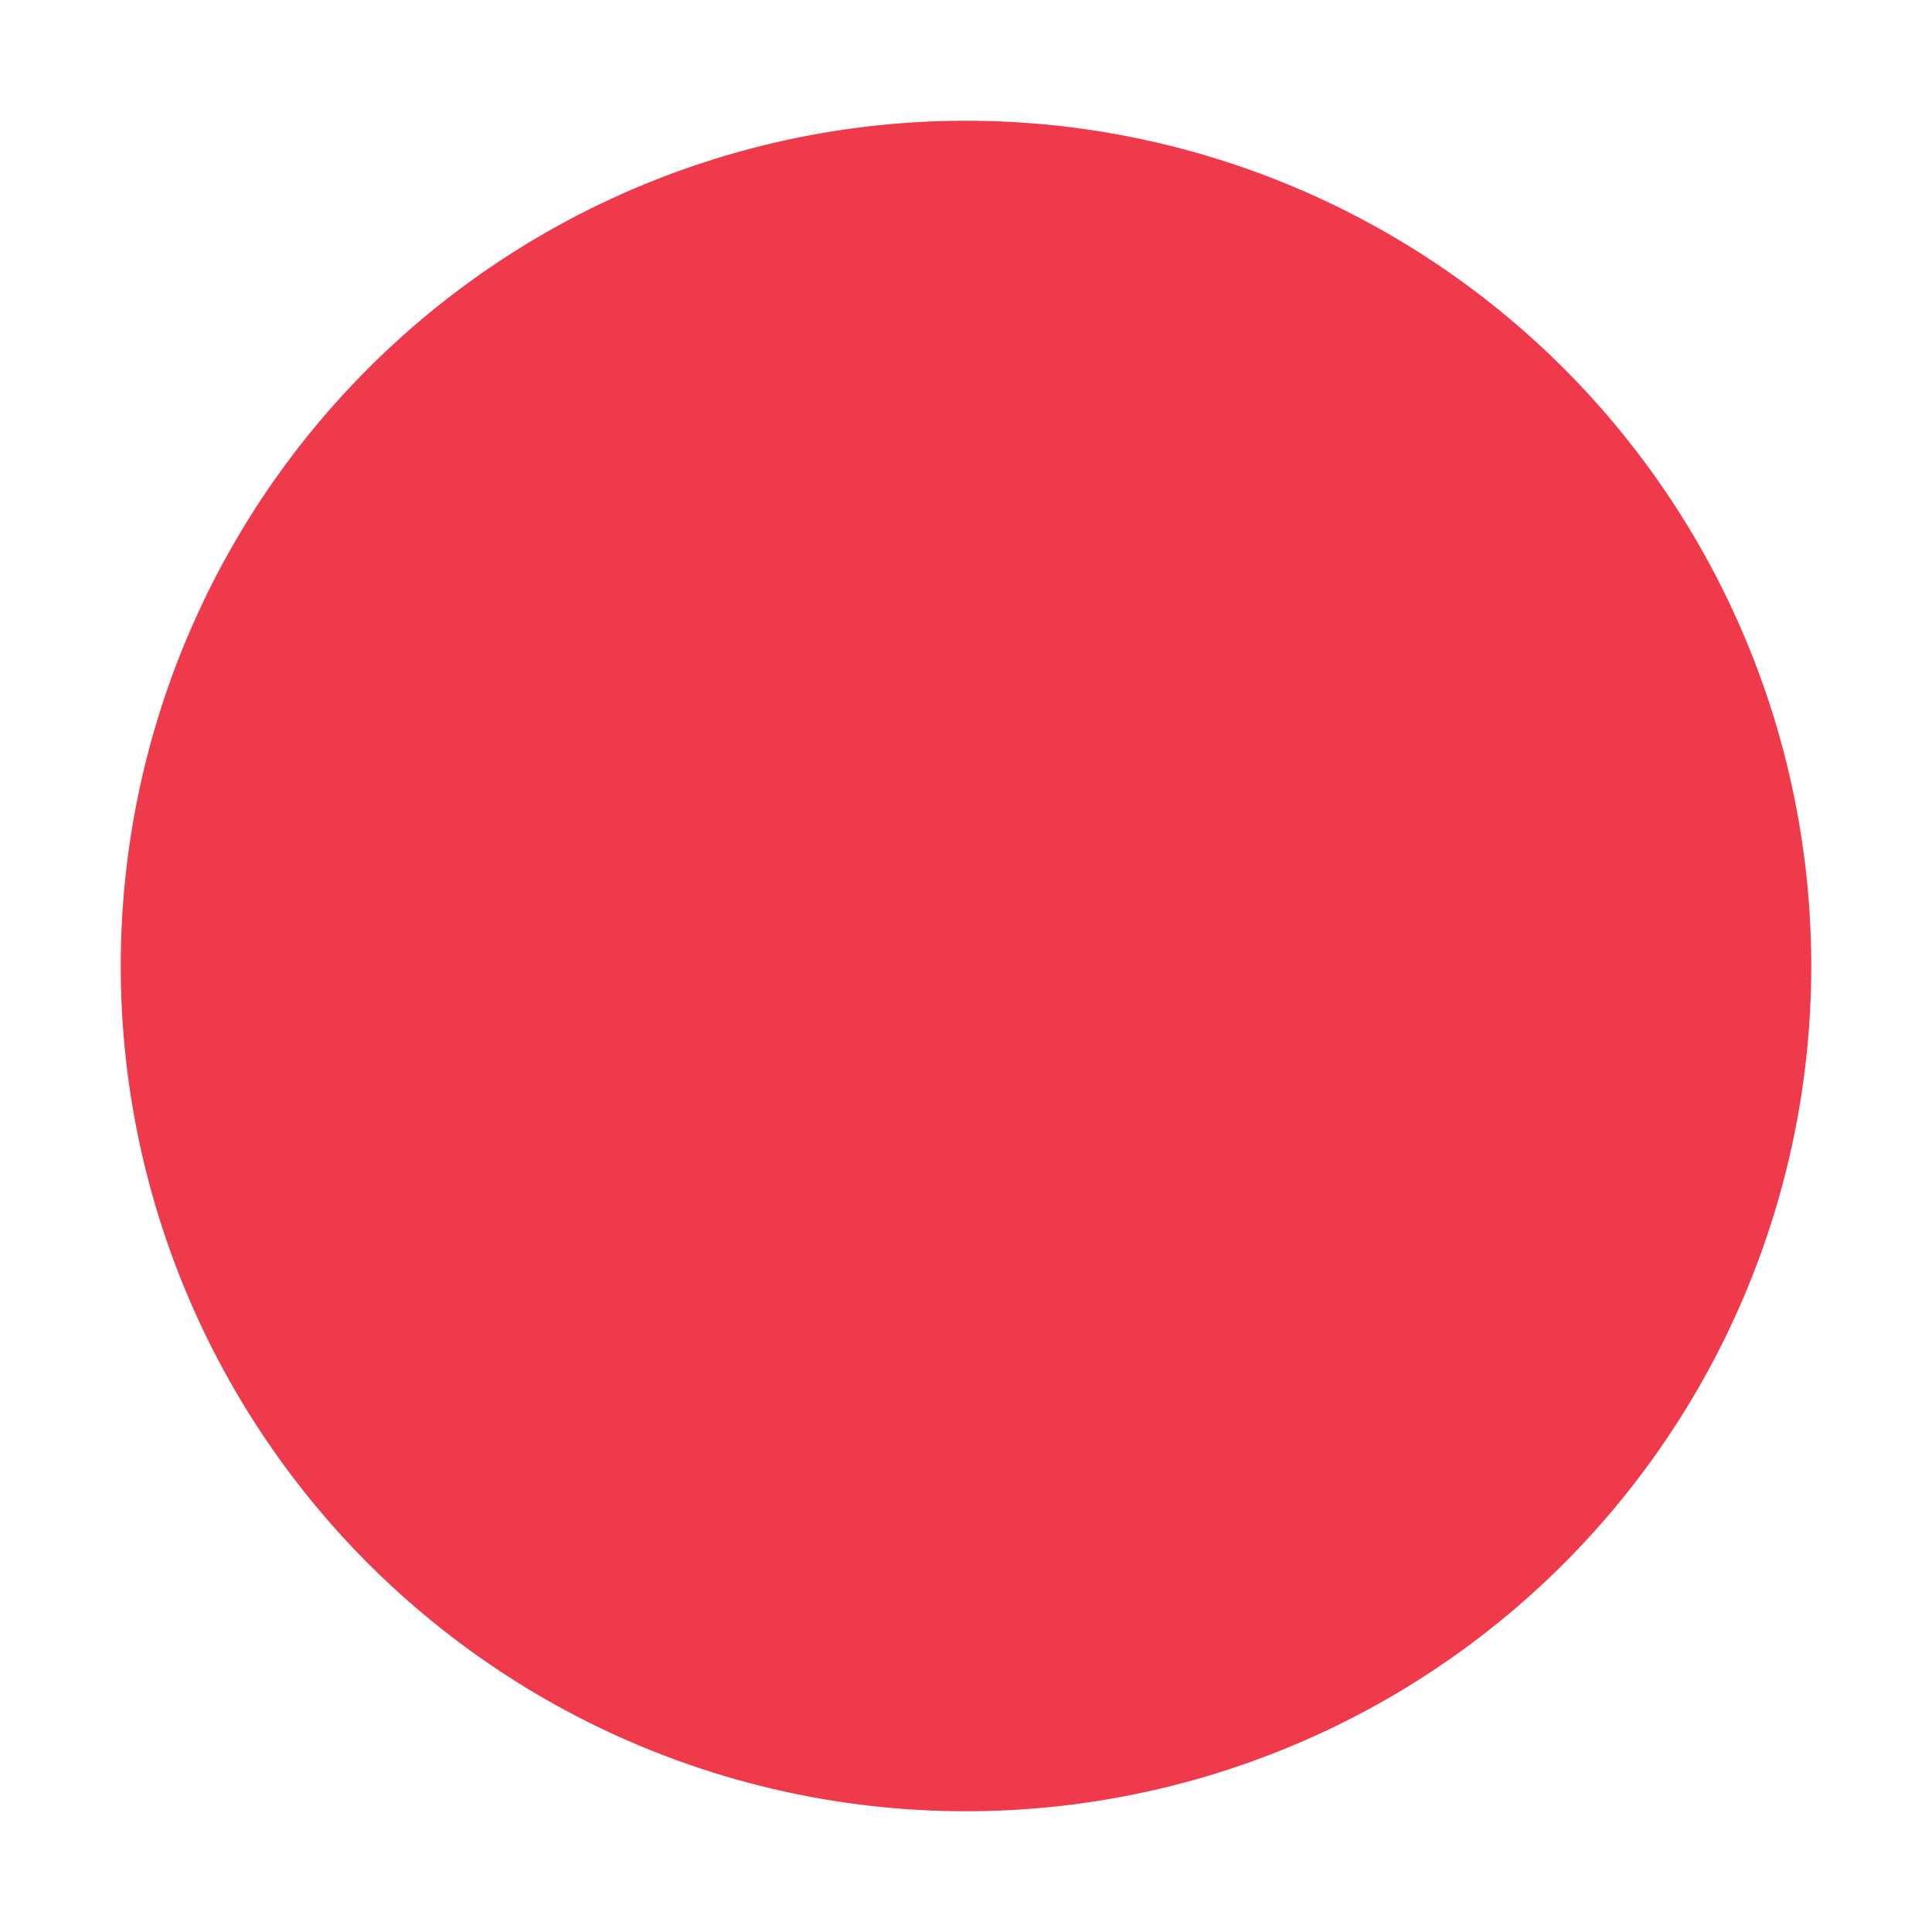 <svg xmlns="http://www.w3.org/2000/svg" viewBox="0 0 16 16" fill="currentColor" className="size-4">
    <path fill="#ef3a4b" fillRule="evenodd" d="M8 15A7 7 0 1 0 8 1a7 7 0 0 0 0 14Zm3.844-8.791a.75.75 0 0 0-1.188-.918l-3.7 4.79-1.649-1.833a.75.75 0 1 0-1.114 1.004l2.25 2.5a.75.75 0 0 0 1.15-.043l4.25-5.5Z" clipRule="evenodd" />
</svg>